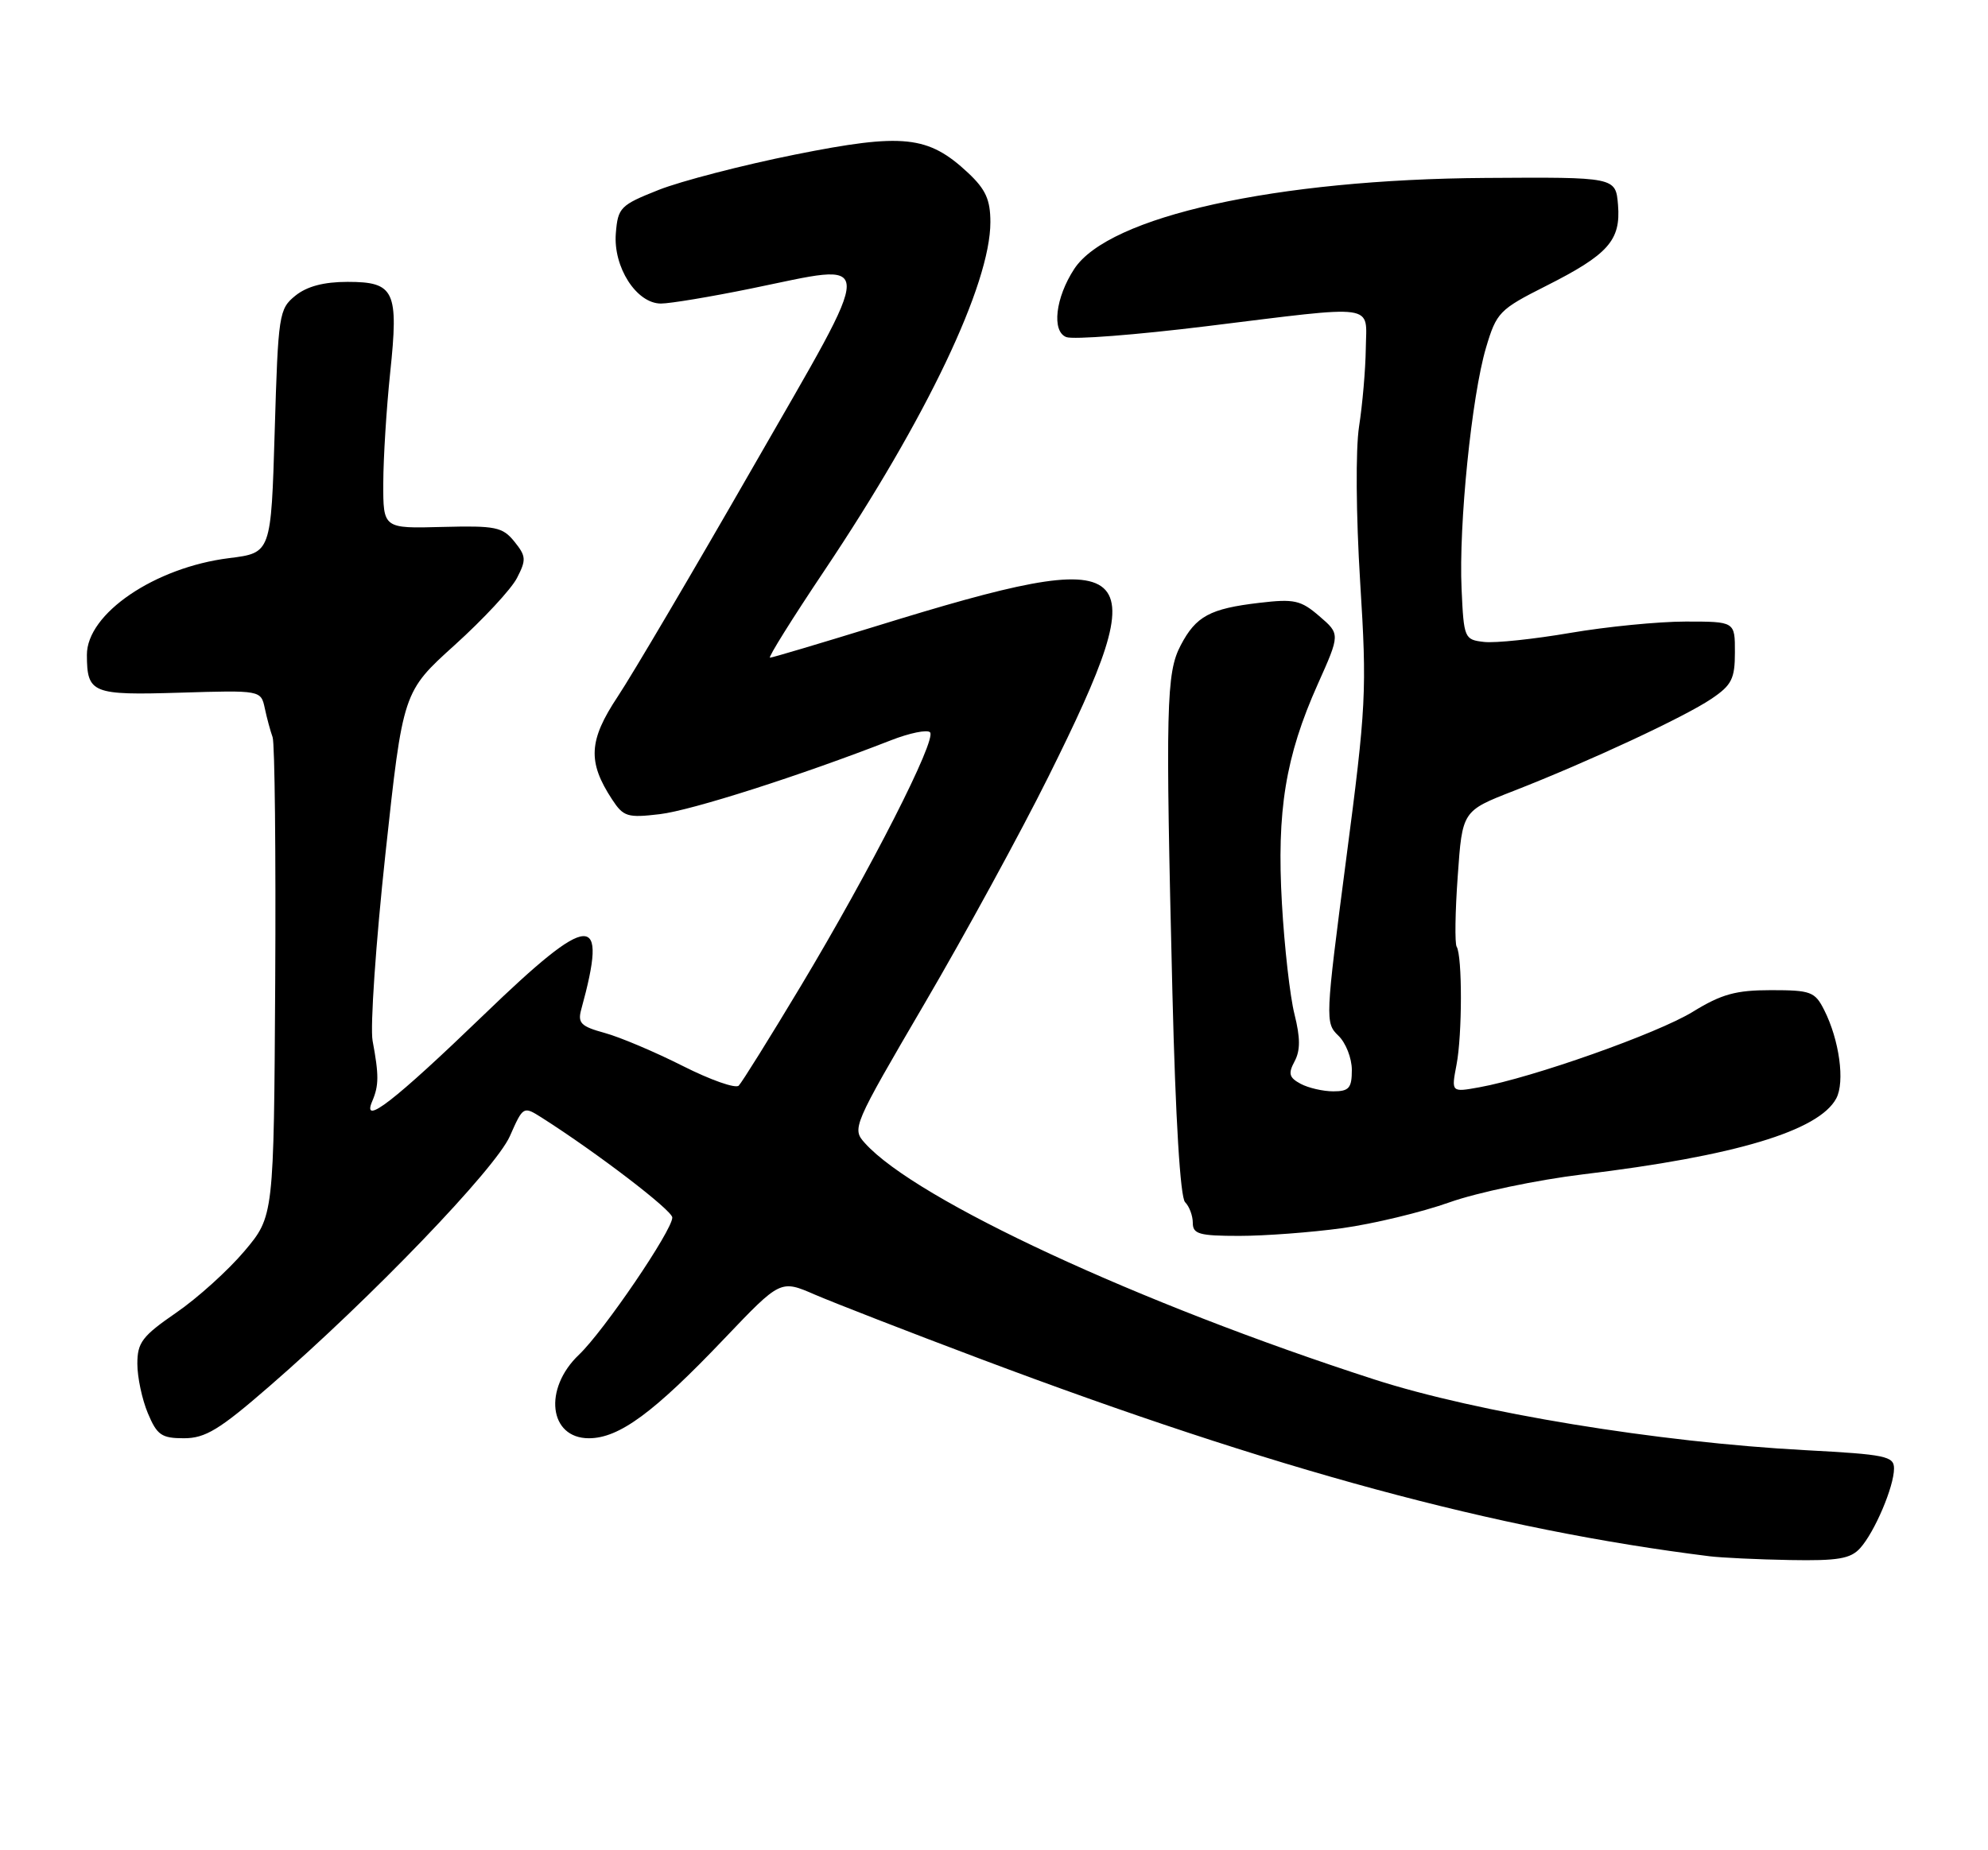 <?xml version="1.0" encoding="UTF-8" standalone="no"?>
<!DOCTYPE svg PUBLIC "-//W3C//DTD SVG 1.1//EN" "http://www.w3.org/Graphics/SVG/1.1/DTD/svg11.dtd" >
<svg xmlns="http://www.w3.org/2000/svg" xmlns:xlink="http://www.w3.org/1999/xlink" version="1.1" viewBox="0 0 275 256">
 <g >
 <path fill="currentColor"
d=" M 257.31 214.21 C 259.32 211.99 262.00 205.69 262.00 203.18 C 262.00 201.48 260.84 201.24 249.75 200.65 C 229.24 199.55 204.34 195.46 190.10 190.86 C 157.60 180.36 126.72 166.03 119.65 158.17 C 117.82 156.15 117.95 155.86 127.92 138.81 C 133.49 129.29 141.18 115.20 145.01 107.50 C 160.16 77.03 158.11 75.23 121.28 86.61 C 113.46 89.02 106.81 91.00 106.51 91.00 C 106.21 91.00 109.60 85.57 114.05 78.93 C 128.18 57.83 137.00 39.32 137.00 30.74 C 137.00 27.63 136.35 26.20 133.91 23.91 C 128.38 18.75 124.95 18.39 109.97 21.39 C 102.70 22.85 94.22 25.05 91.13 26.27 C 85.81 28.38 85.48 28.71 85.19 32.26 C 84.80 36.94 88.04 42.00 91.43 42.00 C 92.69 42.00 98.28 41.07 103.86 39.93 C 121.51 36.33 121.49 34.43 104.15 64.65 C 95.90 79.03 87.49 93.31 85.45 96.38 C 81.42 102.45 81.26 105.41 84.67 110.61 C 86.24 113.01 86.80 113.18 91.27 112.65 C 95.66 112.13 110.70 107.32 123.21 102.44 C 125.81 101.42 128.26 100.92 128.65 101.32 C 129.62 102.29 120.40 120.39 110.76 136.46 C 106.48 143.59 102.62 149.78 102.19 150.21 C 101.75 150.65 98.27 149.42 94.45 147.49 C 90.63 145.56 85.77 143.50 83.65 142.92 C 80.36 142.02 79.89 141.55 80.40 139.68 C 84.17 125.97 81.77 126.09 66.97 140.37 C 54.49 152.40 49.99 155.89 51.49 152.37 C 52.42 150.19 52.43 148.77 51.54 144.00 C 51.19 142.07 51.99 130.42 53.32 118.11 C 55.74 95.72 55.74 95.72 62.90 89.25 C 66.84 85.69 70.72 81.52 71.51 79.98 C 72.82 77.45 72.78 76.95 71.15 74.93 C 69.51 72.91 68.56 72.72 61.17 72.91 C 53.00 73.13 53.00 73.13 53.02 66.81 C 53.03 63.34 53.46 56.49 53.97 51.60 C 55.17 40.24 54.59 39.00 48.08 39.00 C 44.79 39.00 42.46 39.62 40.86 40.91 C 38.59 42.75 38.48 43.46 38.00 59.66 C 37.50 76.50 37.50 76.50 31.72 77.22 C 21.42 78.50 11.99 84.91 12.02 90.62 C 12.04 95.94 12.73 96.21 24.91 95.84 C 36.09 95.50 36.09 95.50 36.63 98.00 C 36.92 99.38 37.41 101.17 37.71 102.00 C 38.01 102.83 38.17 118.08 38.07 135.89 C 37.88 168.28 37.88 168.28 33.81 173.11 C 31.57 175.76 27.33 179.60 24.37 181.63 C 19.67 184.87 19.00 185.75 19.00 188.70 C 19.00 190.55 19.65 193.62 20.45 195.53 C 21.72 198.56 22.34 199.00 25.44 199.00 C 28.40 199.00 30.35 197.82 37.24 191.83 C 51.39 179.56 68.54 161.71 70.53 157.20 C 72.37 153.04 72.39 153.03 74.94 154.64 C 82.55 159.48 93.00 167.47 93.00 168.46 C 93.00 170.24 83.52 184.18 80.09 187.44 C 75.13 192.15 75.94 199.00 81.46 199.00 C 85.64 199.00 90.44 195.47 100.23 185.18 C 107.97 177.06 107.97 177.06 112.73 179.13 C 115.36 180.26 125.63 184.26 135.57 188.00 C 176.46 203.40 206.93 211.65 236.50 215.33 C 238.15 215.53 243.14 215.77 247.60 215.85 C 254.22 215.97 255.98 215.68 257.31 214.21 Z  M 185.68 169.93 C 189.98 169.33 196.65 167.73 200.50 166.36 C 204.35 164.99 212.65 163.25 218.94 162.49 C 239.98 159.96 251.60 156.48 254.01 151.98 C 255.23 149.70 254.44 143.90 252.34 139.75 C 251.06 137.21 250.49 137.00 244.99 137.00 C 240.12 137.00 238.14 137.55 234.17 139.99 C 229.32 142.98 211.96 149.12 204.63 150.44 C 200.75 151.14 200.75 151.14 201.48 147.32 C 202.28 143.18 202.29 132.27 201.50 130.99 C 201.23 130.56 201.29 126.15 201.65 121.20 C 202.28 112.20 202.28 112.20 209.39 109.43 C 219.81 105.36 233.03 99.20 236.74 96.69 C 239.55 94.80 239.99 93.92 239.99 90.25 C 240.00 86.00 240.00 86.00 233.18 86.00 C 229.42 86.00 222.24 86.71 217.21 87.57 C 212.19 88.43 206.82 89.00 205.29 88.82 C 202.57 88.51 202.49 88.33 202.18 81.50 C 201.77 72.63 203.58 54.79 205.56 48.11 C 207.01 43.23 207.41 42.82 213.79 39.60 C 222.48 35.22 224.22 33.27 223.82 28.35 C 223.50 24.50 223.50 24.50 205.50 24.62 C 176.50 24.81 153.37 29.93 148.60 37.21 C 146.00 41.18 145.45 45.85 147.50 46.64 C 148.46 47.01 157.18 46.33 166.87 45.14 C 190.87 42.19 189.01 41.93 188.93 48.25 C 188.89 51.14 188.47 55.98 188.00 59.00 C 187.51 62.18 187.58 71.26 188.15 80.50 C 189.10 95.64 188.99 97.71 186.20 119.00 C 183.33 140.97 183.30 141.54 185.13 143.29 C 186.16 144.27 187.00 146.41 187.00 148.04 C 187.00 150.55 186.61 151.00 184.43 151.00 C 183.02 151.00 180.99 150.53 179.92 149.96 C 178.32 149.10 178.17 148.55 179.08 146.85 C 179.89 145.34 179.88 143.59 179.07 140.35 C 178.45 137.91 177.67 131.02 177.33 125.04 C 176.59 112.19 177.82 104.66 182.28 94.68 C 185.39 87.73 185.39 87.73 182.50 85.25 C 179.94 83.04 179.03 82.84 174.20 83.41 C 167.38 84.21 165.44 85.25 163.33 89.28 C 161.32 93.08 161.21 97.73 162.18 137.38 C 162.61 154.88 163.27 165.67 163.93 166.33 C 164.52 166.92 165.00 168.21 165.00 169.20 C 165.00 170.75 165.90 171.00 171.43 171.00 C 174.96 171.00 181.38 170.52 185.68 169.93 Z "/>
</g>
</svg>